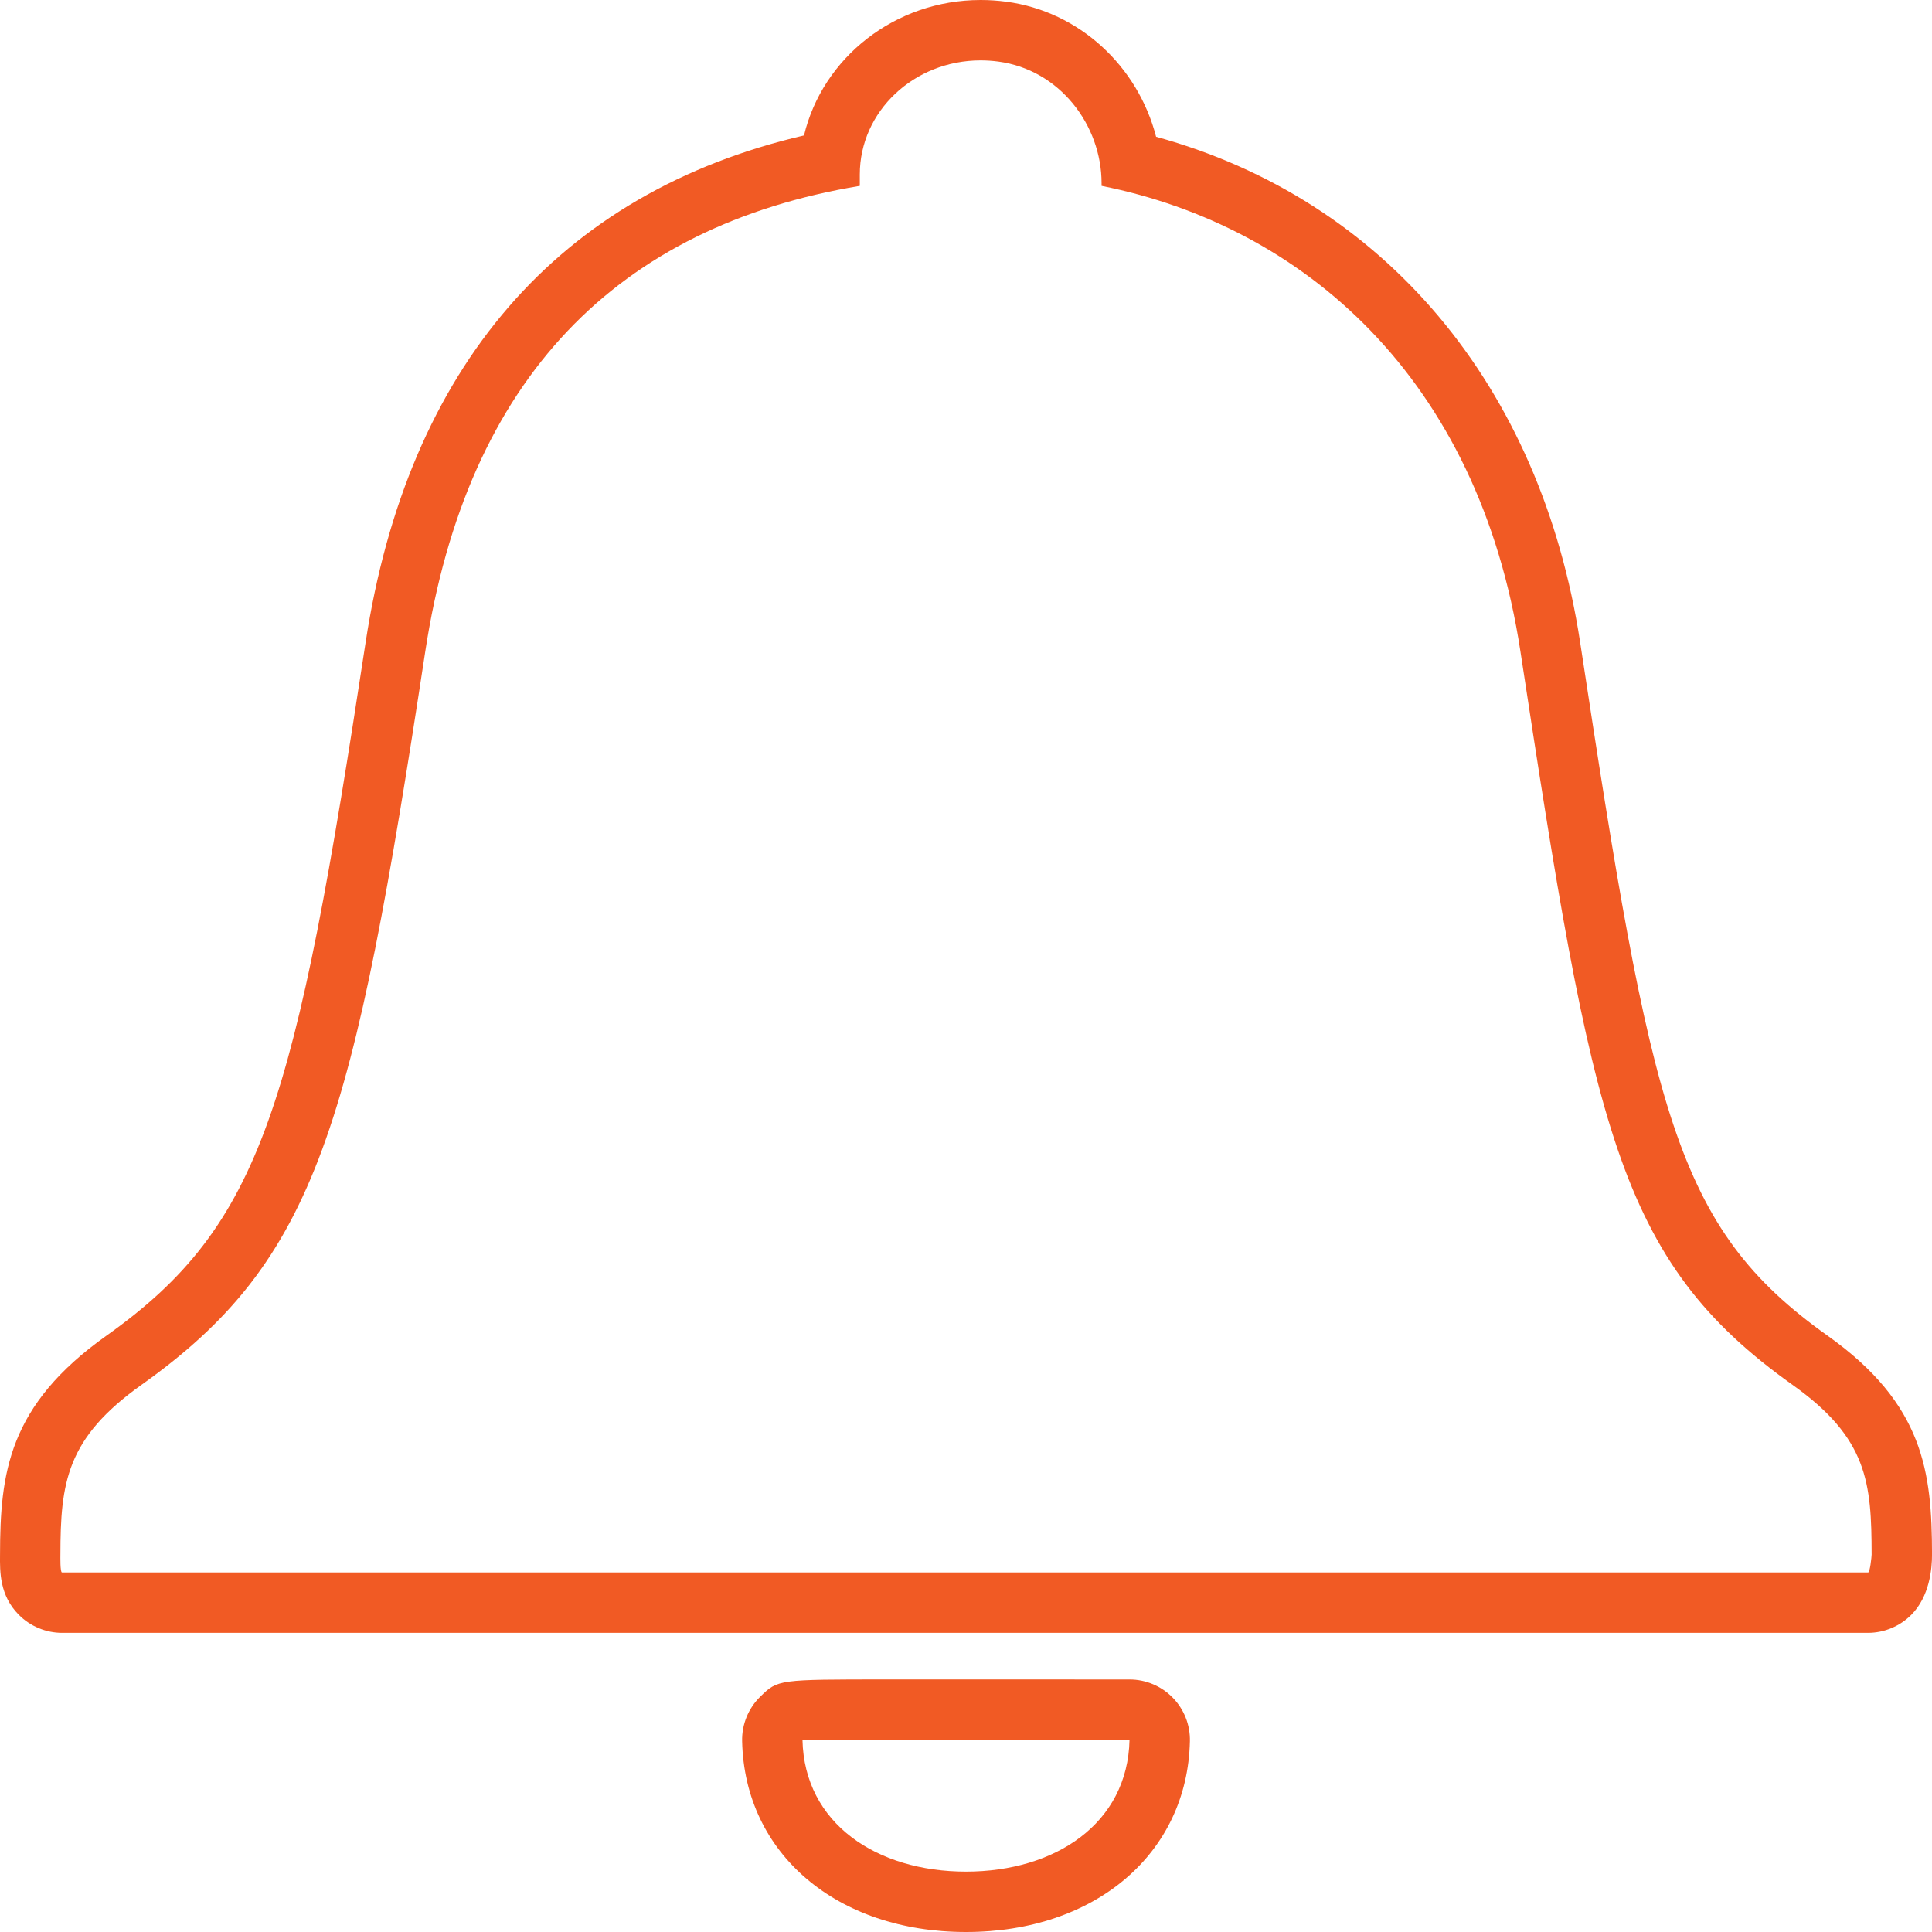 <?xml version="1.0" encoding="utf-8"?>
<!-- Generator: Adobe Illustrator 16.0.0, SVG Export Plug-In . SVG Version: 6.00 Build 0)  -->
<!DOCTYPE svg PUBLIC "-//W3C//DTD SVG 1.1//EN" "http://www.w3.org/Graphics/SVG/1.1/DTD/svg11.dtd">
<svg version="1.1" id="Layer_1" xmlns="http://www.w3.org/2000/svg" xmlns:xlink="http://www.w3.org/1999/xlink" x="0px" y="0px"
	 width="64px" height="64px" viewBox="0 0 64 64" enable-background="new 0 0 64 64" xml:space="preserve">
<g>
	<path fill="#F15A24" d="M32.095-514.417c3.549,0,6.427,2.873,6.427,6.417s-2.878,6.417-6.427,6.417s-6.427-2.873-6.427-6.417
		S28.546-514.417,32.095-514.417 M32.095-516.417c-4.646,0-8.427,3.776-8.427,8.417s3.781,8.417,8.427,8.417
		c4.647,0,8.427-3.775,8.427-8.417S36.742-516.417,32.095-516.417L32.095-516.417z"/>
	<path fill="#F15A24" d="M10.142-528.92c-0.256,0-0.513-0.098-0.708-0.293c-0.39-0.391-0.39-1.024,0.001-1.414
		c6.053-6.044,14.101-9.372,22.66-9.372c8.454,0,16.431,3.261,22.462,9.183c0.396,0.387,0.401,1.02,0.015,1.415
		c-0.39,0.394-1.021,0.399-1.414,0.013C47.501-534.942,40.021-538,32.095-538c-8.026,0-15.571,3.121-21.246,8.787
		C10.654-529.018,10.398-528.92,10.142-528.92z"/>
	<path fill="#F15A24" d="M32.095-476c-8.56,0-16.607-3.329-22.66-9.373c-0.391-0.39-0.391-1.023-0.001-1.414
		c0.391-0.392,1.024-0.391,1.415-0.001c5.674,5.667,13.22,8.788,21.246,8.788c7.925,0,15.406-3.058,21.063-8.611
		c0.393-0.387,1.024-0.381,1.414,0.013c0.387,0.395,0.381,1.027-0.015,1.415C48.524-479.262,40.548-476,32.095-476z"/>
	<path fill="#F15A24" d="M32.095-488.321c-5.264,0-10.212-2.047-13.935-5.763c-0.392-0.39-0.392-1.023-0.002-1.414
		c0.391-0.392,1.025-0.392,1.414-0.001c3.346,3.339,7.793,5.178,12.522,5.178c4.627,0,9.008-1.779,12.336-5.01
		c0.396-0.385,1.028-0.375,1.414,0.021c0.385,0.396,0.375,1.03-0.021,1.414C42.12-490.301,37.245-488.321,32.095-488.321z"/>
	<path fill="#F15A24" d="M18.867-520.208c-0.256,0-0.513-0.098-0.708-0.293c-0.39-0.391-0.39-1.024,0.001-1.414
		c3.723-3.717,8.672-5.764,13.936-5.764c5.15,0,10.025,1.98,13.729,5.576c0.396,0.384,0.406,1.018,0.021,1.414
		c-0.386,0.396-1.018,0.406-1.414,0.021c-3.328-3.231-7.709-5.01-12.336-5.01c-4.729,0-9.177,1.839-12.522,5.179
		C19.378-520.306,19.123-520.208,18.867-520.208z"/>
</g>
<g>
	<path fill="#F15A24" d="M32-566c-5.69,0-11.278-1.513-16.159-4.374c-0.477-0.279-0.637-0.892-0.357-1.369
		c0.281-0.476,0.893-0.635,1.37-0.356C21.428-569.417,26.666-568,32-568c16.541,0,29.998-13.458,29.998-30S48.541-628,32-628
		c-8.033,0-15.579,3.134-21.249,8.824c-0.389,0.392-1.024,0.393-1.416,0.003c-0.392-0.39-0.394-1.022-0.004-1.414
		C15.381-626.657,23.431-630,32-630c17.645,0,32,14.355,32,32C64-580.355,49.645-566,32-566z"/>
	<path fill="#F15A24" d="M46.372-592.866H32.959c-1.913,0-3.47-1.557-3.47-3.47v-21.846c0-0.552,0.448-1,1.001-1
		s1.001,0.448,1.001,1v21.846c0,0.811,0.659,1.47,1.468,1.47h13.413c0.553,0,1.001,0.448,1.001,1S46.925-592.866,46.372-592.866z"/>
	<path fill="#F15A24" d="M10.081-575.08c-0.256,0-0.512-0.098-0.708-0.293c-1.962-1.961-3.671-4.192-5.082-6.629
		c-0.277-0.478-0.112-1.09,0.367-1.366c0.476-0.278,1.09-0.113,1.367,0.365c1.323,2.287,2.926,4.378,4.764,6.216
		c0.391,0.391,0.391,1.024,0,1.415C10.593-575.177,10.336-575.08,10.081-575.08z"/>
	<path fill="#F15A24" d="M2.057-605.023c-0.086,0-0.173-0.011-0.259-0.034c-0.534-0.143-0.852-0.69-0.709-1.224
		c0.719-2.691,1.796-5.288,3.202-7.717c0.276-0.478,0.889-0.643,1.368-0.365c0.479,0.276,0.643,0.888,0.366,1.366
		c-1.317,2.277-2.327,4.71-3.002,7.232C2.903-605.318,2.499-605.023,2.057-605.023z"/>
	<path fill="#F15A24" d="M2.055-588.975c-0.442,0-0.847-0.295-0.966-0.743C0.367-592.42,0-595.207,0-598c0-0.552,0.448-1,1.001-1
		s1.001,0.448,1.001,1c0,2.619,0.343,5.232,1.021,7.767c0.143,0.533-0.174,1.081-0.708,1.224
		C2.228-588.987,2.141-588.975,2.055-588.975z"/>
	<path fill="#F15A24" d="M16.742-617.301c-0.006,0-0.013,0-0.021,0l-6.389-0.13c-0.781-0.017-1.508-0.335-2.049-0.899
		c-0.541-0.563-0.83-1.303-0.813-2.083l0.13-6.389c0.012-0.552,0.454-0.979,1.021-0.979c0.552,0.011,0.991,0.468,0.98,1.021
		l-0.13,6.389c-0.006,0.247,0.086,0.48,0.256,0.658s0.4,0.278,0.645,0.283l6.39,0.13c0.552,0.012,0.991,0.468,0.98,1.02
		C17.732-617.735,17.286-617.301,16.742-617.301z"/>
</g>
<g>
	<g>
		<path fill="#F15A24" d="M59.81-796.242c0.435,0,0.871,0.141,1.311,0.468c0.956,0.716,0.876,3.184,0.876,3.184v31.18
			c0,0,0.08,2.472-0.876,3.184c-0.439,0.328-0.876,0.468-1.312,0.468c-0.701,0-1.4-0.365-2.103-0.901l-10.518-7.06
			c-1.095-0.838-1.757-2.329-1.757-3.928v-14.703c0-1.603,0.662-3.09,1.757-3.928l10.518-7.06
			C58.408-795.876,59.107-796.242,59.81-796.242 M59.81-798.242c-1.062,0-2.132,0.418-3.268,1.277l-10.468,7.027
			c-0.034,0.023-0.068,0.047-0.101,0.072c-1.592,1.218-2.542,3.28-2.542,5.516v14.703c0,2.236,0.95,4.298,2.542,5.516
			c0.032,0.025,0.066,0.049,0.101,0.073l10.469,7.027c1.137,0.857,2.205,1.273,3.266,1.273c0.895,0,1.738-0.291,2.508-0.865
			c1.601-1.193,1.711-3.74,1.68-4.818v-31.118c0.031-1.076-0.078-3.619-1.678-4.816C61.547-797.951,60.703-798.242,59.81-798.242
			L59.81-798.242z"/>
	</g>
	<path fill="#F15A24" d="M8.001-808l25.289,0.003c0.005,0,0.009,0,0.013,0c1.652,0,3.151,0.656,4.232,1.714
		c1.086,1.064,1.756,2.537,1.753,4.161l0.003,50.242c0,3.248-2.688,5.876-6.001,5.879l-25.289-0.003
		c-1.655,0-3.155-0.66-4.242-1.724c-1.083-1.062-1.756-2.531-1.756-4.152L2-802.121C2-805.369,4.686-808,8.001-808 M8.001-810
		L8.001-810c-4.411,0-8,3.534-8.001,7.878l0.003,50.243c0,2.109,0.836,4.09,2.356,5.58c1.511,1.48,3.515,2.296,5.642,2.296
		L33.29-744c4.413-0.004,8.001-3.539,8.001-7.879l-0.003-50.242c0.004-2.113-0.832-4.099-2.354-5.589
		c-1.505-1.474-3.505-2.286-5.632-2.286L8.001-810L8.001-810z"/>
</g>
<g>
	<path fill="#F15A24" d="M62.2,207.389l-6.856-0.934c-0.597-2.529-1.59-4.899-2.916-7.046l4.188-5.507
		c0.604-0.796,0.523-2.026-0.187-2.733l-3.595-3.596c-0.36-0.356-0.847-0.554-1.35-0.583c-0.056-0.005-0.11-0.007-0.166-0.007
		c-0.445,0-0.888,0.133-1.243,0.399l-5.498,4.18c-2.139-1.323-4.505-2.31-7.023-2.903l-0.937-6.859c-0.134-0.989-1.062-1.8-2.06-1.8
		h-0.026h-5.062h-0.026c-0.996,0-1.926,0.807-2.059,1.8l-0.937,6.859c-2.522,0.591-4.888,1.58-7.03,2.903l-3.735-2.836v0.017
		l-1.786-1.36c-0.354-0.271-0.796-0.402-1.241-0.402c-0.548,0-1.098,0.201-1.488,0.593l-3.598,3.596
		c-0.703,0.707-0.787,1.934-0.184,2.733l4.185,5.507c-1.323,2.146-2.315,4.517-2.916,7.046l-6.854,0.934
		C0.813,207.525,0,208.455,0,209.448v5.094c0,0.996,0.813,1.923,1.803,2.066l6.854,0.93c0.6,2.523,1.593,4.896,2.916,7.043
		l-4.185,5.51c-0.603,0.793-0.52,2.026,0.187,2.733l3.595,3.6c0.356,0.356,0.85,0.557,1.35,0.583
		c0.058,0.005,0.115,0.007,0.173,0.007c0.442,0,0.88-0.136,1.237-0.41l5.494-4.177c2.139,1.32,4.511,2.311,7.027,2.91l0.937,6.856
		c0.133,0.986,1.063,1.807,2.059,1.807h0.026h5.062h0.026c0.997,0,1.926-0.816,2.06-1.807l0.937-6.856
		c2.519-0.597,4.888-1.59,7.03-2.906l3.731,2.84v-0.021l1.786,1.354c0.357,0.273,0.804,0.407,1.251,0.407
		c0.546,0,1.093-0.199,1.481-0.587l3.599-3.597c0.706-0.71,0.786-1.943,0.183-2.736l-4.185-5.51c1.322-2.146,2.315-4.52,2.912-7.043
		l6.856-0.93c0.99-0.137,1.8-1.07,1.8-2.063v-5.093C64,208.455,63.19,207.525,62.2,207.389z M61.932,214.626l-6.857,0.931
		c-0.819,0.11-1.486,0.716-1.677,1.521c-0.541,2.286-1.438,4.457-2.669,6.453c-0.434,0.704-0.39,1.602,0.11,2.26l4.174,5.491
		c0.015,0.035,0.009,0.117,0.007,0.13l-3.581,3.582c-0.01,0.006-0.042,0.017-0.085,0.017c-0.021,0-0.038-0.003-0.043-0.003
		c-0.001,0-0.002,0-0.001,0.001l-1.785-1.353c-0.066-0.05-0.135-0.095-0.205-0.136l-3.523-2.682
		c-0.356-0.271-0.783-0.408-1.211-0.408c-0.362,0-0.726,0.098-1.048,0.296c-1.999,1.229-4.167,2.125-6.443,2.664
		c-0.805,0.19-1.409,0.856-1.521,1.676l-0.932,6.84c-0.014,0.033-0.073,0.086-0.108,0.094l-5.06,0.003
		c-0.036-0.011-0.096-0.064-0.105-0.08l-0.936-6.856c-0.112-0.818-0.715-1.483-1.518-1.675c-2.292-0.547-4.459-1.443-6.441-2.667
		c-0.323-0.199-0.687-0.298-1.05-0.298c-0.428,0-0.854,0.138-1.21,0.408l-5.534,4.179c-0.018-0.002-0.035-0.003-0.053-0.004
		s-0.034-0.005-0.04-0.005c-0.004,0-0.005,0.002,0,0.006l-3.582-3.584c-0.019-0.032-0.024-0.112-0.022-0.126l4.185-5.51
		c0.5-0.658,0.543-1.556,0.11-2.26c-1.229-1.994-2.128-4.166-2.672-6.456c-0.191-0.804-0.857-1.408-1.677-1.519l-6.822-0.925
		c-0.036-0.013-0.095-0.077-0.103-0.09l-0.002-5.067c0.01-0.035,0.064-0.096,0.075-0.104l6.854-0.933
		c0.819-0.112,1.485-0.717,1.676-1.521c0.542-2.289,1.441-4.462,2.672-6.459c0.434-0.703,0.39-1.602-0.11-2.26l-4.172-5.486
		c-0.015-0.033-0.01-0.116-0.008-0.128l3.586-3.587c0.009-0.005,0.043-0.017,0.086-0.017c0.013,0,0.024,0.001,0.03,0.001
		c0.005,0,0.007-0.001,0.004-0.003l1.781,1.355c0.062,0.048,0.126,0.091,0.192,0.13l3.545,2.691c0.356,0.271,0.782,0.407,1.21,0.407
		c0.363,0,0.728-0.099,1.051-0.298c1.992-1.23,4.157-2.125,6.435-2.657c0.807-0.189,1.414-0.856,1.526-1.678l0.932-6.843
		c0.013-0.031,0.069-0.08,0.108-0.087h5.062h0.011c0.033,0.013,0.085,0.058,0.094,0.07l0.936,6.859
		c0.112,0.82,0.718,1.487,1.523,1.677c2.287,0.538,4.45,1.433,6.43,2.657c0.324,0.2,0.688,0.299,1.053,0.299
		c0.428,0,0.854-0.137,1.21-0.408l5.473-4.162c0.005-0.002,0.021-0.007,0.07-0.007c0.011,0,0.022,0,0.035,0.001
		c0.026,0.002,0.046,0.006,0.054,0.006c0.004,0,0.004-0.001,0-0.005l3.584,3.582c0.019,0.031,0.022,0.109,0.021,0.122l-4.188,5.507
		c-0.501,0.658-0.544,1.558-0.109,2.262c1.232,1.995,2.131,4.167,2.67,6.454c0.19,0.806,0.857,1.411,1.677,1.523l6.834,0.928
		c0.033,0.014,0.086,0.073,0.093,0.087l0.002,5.068C61.993,214.557,61.939,214.618,61.932,214.626z"/>
	<path fill="#F15A24" d="M33.27,199.529c-0.414-0.033-0.83-0.054-1.256-0.054c-6.914,0-12.521,5.6-12.521,12.522
		c0,6.48,4.928,11.816,11.239,12.463c0.413,0.04,0.836,0.063,1.26,0.063c6.91,0,12.521-5.609,12.521-12.526
		C44.512,205.512,39.584,200.179,33.27,199.529z M31.99,222.524c-0.337,0-0.696-0.019-1.056-0.053
		c-5.383-0.552-9.443-5.054-9.443-10.474c0-5.802,4.72-10.522,10.521-10.522c0.347,0,0.705,0.016,1.051,0.043
		c5.386,0.555,9.447,5.06,9.447,10.479C42.512,217.803,37.791,222.524,31.99,222.524z"/>
</g>
<g>
	<path fill="#F15A24" d="M31.784,307.083c7.332,0,14.262-9.886,14.262-20.341c0-13.838-7.756-16.742-14.262-16.742
		s-14.262,2.904-14.262,16.742C17.521,297.197,24.453,307.083,31.784,307.083z M31.784,272c8.708,0,12.262,5.606,12.262,14.742
		s-6.033,18.341-12.262,18.341c-6.229,0-12.262-9.205-12.262-18.341S23.076,272,31.784,272z"/>
	<path fill="#F15A24" d="M48.457,304.39c-0.536-0.182-1.097-0.273-1.665-0.273c-1.378,0-2.737,0.557-3.729,1.529
		c-2.669,2.617-6.85,5.434-9.719,5.434h-2.689c-2.87,0-7.049-2.816-9.719-5.434c-0.992-0.973-2.351-1.529-3.729-1.529
		c-0.568,0-1.128,0.092-1.665,0.273c-9.871,3.351-14.807,11.008-15.535,24.099c-0.079,1.421,0.423,2.78,1.414,3.827
		C2.435,333.386,3.867,334,5.353,334h53.295c1.485,0,2.918-0.614,3.931-1.685c0.99-1.047,1.493-2.406,1.414-3.827
		C63.264,315.397,58.327,307.74,48.457,304.39z M58.647,332H5.353c-1.904,0-3.451-1.549-3.348-3.401
		c0.755-13.581,6.157-19.592,14.181-22.314c0.335-0.114,0.68-0.168,1.022-0.168c0.859,0,1.701,0.343,2.328,0.957
		c2.879,2.822,7.525,6.006,11.119,6.006h2.689c3.595,0,8.24-3.184,11.119-6.006c0.627-0.614,1.469-0.957,2.328-0.957
		c0.342,0,0.688,0.054,1.022,0.168c8.023,2.723,13.426,8.733,14.181,22.314C62.098,330.451,60.552,332,58.647,332z"/>
</g>
<g>
	<path fill="#F15A24" d="M37.955-126.478c1.215,0,2.203-0.991,2.203-2.209s-0.988-2.209-2.203-2.209h-11.91
		c-1.215,0-2.204,0.991-2.204,2.209s0.989,2.209,2.204,2.209H37.955z M25.841-128.687c0-0.115,0.091-0.209,0.204-0.209h11.91
		c0.112,0,0.203,0.094,0.203,0.209s-0.091,0.209-0.203,0.209h-11.91C25.933-128.478,25.841-128.571,25.841-128.687z"/>
	<path fill="#F15A24" d="M38.896-125.656H25.104c-1.215,0-2.204,0.99-2.204,2.209c0,1.218,0.988,2.209,2.204,2.209h13.791
		c1.215,0,2.204-0.991,2.204-2.209C41.1-124.666,40.11-125.656,38.896-125.656z M38.896-123.238H25.104
		c-0.113,0-0.204-0.094-0.204-0.209c0-0.116,0.091-0.209,0.204-0.209h13.791c0.112,0,0.204,0.093,0.204,0.209
		C39.1-123.332,39.008-123.238,38.896-123.238z"/>
	<path fill="#F15A24" d="M36.217-120.418h-8.433c-1.215,0-2.204,0.991-2.204,2.209S26.568-116,27.784-116h8.433
		c1.215,0,2.203-0.991,2.203-2.209S37.432-120.418,36.217-120.418z M36.217-118h-8.433c-0.113,0-0.204-0.094-0.204-0.209
		s0.091-0.209,0.204-0.209h8.433c0.112,0,0.203,0.094,0.203,0.209S36.329-118,36.217-118z"/>
	<path fill="#F15A24" d="M32-180c-10.74,0-19.478,8.798-19.478,19.613c0,3.712,1.247,7.377,3.81,11.195
		c0.05,0.113,0.112,0.222,0.186,0.326c0.344,0.488,0.686,0.957,1.023,1.421c0.945,1.298,1.838,2.524,2.694,4.033
		c2.133,3.772,2.048,7.414,2.016,8.785c-0.004,0.189-0.007,0.34-0.006,0.448l0,0.148c0,1.104,0.896,2,2,2h15.523
		c1.104,0,2-0.896,2-2v-0.175c0-0.125-0.004-0.286-0.01-0.479c-0.045-1.483-0.148-4.958,1.984-8.729
		c0.854-1.507,1.748-2.733,2.693-4.032c0.338-0.464,0.679-0.932,1.022-1.42c0.045-0.063,0.086-0.129,0.123-0.197
		c2.622-3.865,3.896-7.575,3.896-11.337C51.478-171.207,42.74-180,32-180z M45.812-150.019h0.012
		c-1.322,1.874-2.598,3.46-3.823,5.622c-2.67,4.722-2.233,9.081-2.233,10.193v0.175H24.244v-0.175
		c-0.012-0.912,0.401-5.472-2.27-10.193c-1.226-2.161-2.5-3.748-3.823-5.622h0.037c-2.063-2.998-3.666-6.495-3.666-10.368
		C14.522-170.118,22.545-178,32-178s17.478,7.882,17.478,17.601C49.478-156.514,47.876-153.017,45.812-150.019z"/>
</g>
<g>
	<path fill="#F15A24" d="M25.492,120.364c2.724,0,4.929-2.21,4.929-4.93c0-2.727-2.206-4.929-4.929-4.929
		c-2.72,0-4.929,2.202-4.929,4.929C20.563,118.154,22.772,120.364,25.492,120.364z M25.492,112.506c1.615,0,2.929,1.313,2.929,2.929
		s-1.314,2.93-2.929,2.93c-1.615,0-2.929-1.314-2.929-2.93S23.877,112.506,25.492,112.506z"/>
	<path fill="#F15A24" d="M41.401,120.49c-0.5-0.723-1.283-1.083-2.066-1.083c-0.791,0-1.582,0.367-2.08,1.102l-7.1,10.455
		c-0.499,0.734-1.289,1.102-2.08,1.102c-0.783,0-1.566-0.36-2.066-1.083l-3.373-4.872c-0.5-0.722-1.284-1.083-2.067-1.083
		c-0.791,0-1.581,0.368-2.079,1.102L8.397,140.987c-1.134,1.67,0.062,3.926,2.079,3.926c0.001,0,0.003,0,0.004,0l10.209-0.016
		l-0.014,0.023l32.81-0.048c2.025-0.003,3.216-2.278,2.062-3.944L41.401,120.49z M53.938,142.598
		c-0.065,0.125-0.198,0.275-0.454,0.275l-32.493,0.048c-0.099-0.016-0.199-0.023-0.301-0.023c-0.001,0-0.002,0-0.003,0
		l-10.209,0.016c-0.257,0-0.389-0.148-0.455-0.272c-0.066-0.125-0.114-0.317,0.029-0.529l10.092-14.858
		c0.126-0.187,0.301-0.226,0.425-0.226c0.123,0,0.295,0.039,0.422,0.222l3.373,4.872c0.843,1.218,2.23,1.944,3.711,1.944
		c1.497,0,2.893-0.739,3.734-1.978l7.1-10.456c0.127-0.186,0.301-0.225,0.426-0.225c0.122,0,0.295,0.038,0.422,0.221l14.147,20.439
		C54.051,142.278,54.003,142.472,53.938,142.598z"/>
	<path fill="#F15A24" d="M63.997,98.001c0.004-2.138-0.827-4.149-2.339-5.661c-1.507-1.507-3.512-2.337-5.646-2.337L8.001,90l0,0
		c-4.411,0-8,3.589-8.001,8l0.003,47.999c0,2.134,0.832,4.141,2.341,5.651c1.513,1.514,3.522,2.347,5.657,2.347L55.999,154
		c4.413-0.004,8.001-3.594,8.001-8.002L63.997,98.001z M55.999,152l-47.998-0.003c-1.655,0-3.155-0.673-4.242-1.76
		c-1.083-1.084-1.756-2.584-1.756-4.238L2,98.001C2,94.686,4.686,92,8.001,92l47.998,0.003c0.004,0,0.008,0,0.013,0
		c1.652,0,3.151,0.67,4.232,1.751c1.086,1.086,1.756,2.59,1.753,4.247L62,145.998C62,149.314,59.312,151.997,55.999,152z"/>
</g>
<g>
	<path fill="#F15A24" d="M39.738-55.94c-0.814-0.815-1.897-1.264-3.051-1.264l-9.37-0.002l0,0c-2.382,0-4.32,1.939-4.32,4.323
		l0.001,18.582c0,1.152,0.449,2.237,1.263,3.054c0.817,0.818,1.902,1.269,3.056,1.269l9.364,0.001
		c2.384-0.002,4.32-1.941,4.32-4.323l-0.001-18.582C41.003-54.036,40.555-55.123,39.738-55.94z M36.683-31.978l-9.365-0.001
		c-0.64,0-1.22-0.261-1.64-0.682c-0.418-0.419-0.679-1-0.679-1.641l-0.001-18.582c0-1.283,1.039-2.323,2.32-2.323l9.365,0.002
		c0.001,0,0.003,0,0.005,0c0.639,0,1.218,0.259,1.636,0.677c0.42,0.421,0.679,1.003,0.678,1.645l0.001,18.582
		C39.002-33.018,37.963-31.979,36.683-31.978z"/>
	<path fill="#F15A24" d="M60.174-70.93L37.83-88.021C36.138-89.316,34.122-90,32-90s-4.138,0.684-5.83,1.979L3.826-70.93
		C1.43-69.097,0-66.189,0-63.154v27.4C0-30.375,4.332-26,9.656-26h44.688C59.668-26,64-30.375,64-35.754v-27.4
		C64-66.189,62.569-69.097,60.174-70.93z M62-35.754C62-31.472,58.572-28,54.344-28H9.656C5.428-28,2-31.472,2-35.754v-27.4
		c0-2.431,1.126-4.721,3.042-6.187l22.344-17.093C28.75-87.478,30.375-88,32-88s3.249,0.522,4.614,1.566l22.345,17.093
		C60.874-67.875,62-65.585,62-63.154V-35.754z"/>
</g>
<g>
	<path fill="#F15A24" d="M60.54,44.246c-5.073-3.604-5.826-7.412-8.195-22.963C51.047,12.765,45.84,6.602,38.297,4.53
		c-0.603-2.333-2.537-4.151-4.964-4.474C33.053,0.019,32.768,0,32.487,0c-2.849,0-5.241,1.92-5.853,4.486
		c-8.124,1.891-13.132,7.668-14.523,16.797C9.775,36.611,8.704,40.568,3.526,44.246c-3.259,2.314-3.521,4.558-3.525,7.25
		c-0.006,0.576-0.015,1.354,0.621,1.995c0.375,0.38,0.898,0.599,1.432,0.599h59.829c0.532,0,1.055-0.219,1.431-0.597
		c0.604-0.607,0.689-1.518,0.687-2.006C63.996,48.778,63.739,46.519,60.54,44.246z M61.883,52.09H2.054
		c-0.065,0-0.053-0.53-0.053-0.591c0.003-2.38,0.194-3.854,2.683-5.622c5.835-4.146,7.011-8.587,9.403-24.292
		c1.384-9.08,6.386-14.095,14.395-15.428V5.78c0-2.088,1.792-3.78,4.004-3.78c0.191,0,0.386,0.013,0.583,0.039
		c2.029,0.27,3.422,2.098,3.422,4.032v0.086c6.674,1.333,12.493,6.348,13.876,15.428c2.394,15.705,3.18,20.146,9.015,24.292
		c2.489,1.768,2.615,3.242,2.618,5.622C62,51.56,61.947,52.09,61.883,52.09z"/>
	<path fill="#F15A24" d="M37.417,55.635l-8.025-0.001c-3.621,0-3.621,0-4.204,0.567c-0.397,0.387-0.617,0.922-0.604,1.478
		C24.665,61.4,27.715,64,32,64s7.335-2.6,7.417-6.322c0.012-0.537-0.194-1.058-0.57-1.442
		C38.471,55.852,37.955,55.635,37.417,55.635z M32,62c-2.954,0-5.356-1.591-5.417-4.365c0,0,1.204-0.001,2.809-0.001
		c3.21,0,8.025,0.001,8.025,0.001C37.356,60.409,34.954,62,32,62z"/>
</g>
<g>
	<path fill="#F15A24" d="M59.09,360c-0.358,0-0.719,0.039-1.071,0.116l-18.734,4.103c-1.341,0.294-2.431,1.102-3.107,2.181
		c-0.896-1.049-2.212-1.728-3.696-1.728H4.883c-2.693,0-4.883,2.19-4.883,4.883v44.891c0,2.692,2.19,4.883,4.883,4.883h27.598
		c1.484,0,2.799-0.68,3.696-1.728c0.677,1.079,1.767,1.887,3.107,2.181l18.734,4.103c0.353,0.077,0.713,0.116,1.071,0.116
		c2.708,0,4.91-2.177,4.91-4.853v-54.295C64,362.177,61.798,360,59.09,360z M38.461,376.73c1.133,0,2.05,0.918,2.05,2.051
		c0,1.132-0.917,2.05-2.05,2.05h-3.723c-1.132,0-2.05-0.918-2.05-2.05c0-1.133,0.918-2.051,2.05-2.051H38.461z M35.364,414.445
		c0,1.592-1.291,2.883-2.883,2.883H4.883c-1.592,0-2.883-1.291-2.883-2.883v-44.891c0-1.592,1.291-2.883,2.883-2.883h27.598
		c1.592,0,2.883,1.291,2.883,2.883v5.176h-0.626c-2.233,0-4.05,1.817-4.05,4.051c0,2.232,1.817,4.05,4.05,4.05h0.626v17.899h-0.626
		c-2.233,0-4.05,1.817-4.05,4.051c0,2.232,1.817,4.05,4.05,4.05h0.626V414.445z M34.738,406.831c-1.132,0-2.05-0.918-2.05-2.05
		c0-1.133,0.918-2.051,2.05-2.051h3.723c1.133,0,2.05,0.918,2.05,2.051c0,1.132-0.917,2.05-2.05,2.05H34.738z M62,419.147
		c0,1.609-1.344,2.853-2.91,2.853c-0.211,0-0.427-0.022-0.644-0.07l-18.734-4.103c-1.332-0.291-2.279-1.447-2.279-2.782v-6.214
		h1.028c2.233,0,4.05-1.817,4.05-4.05c0-2.233-1.816-4.051-4.05-4.051h-1.028v-17.899h1.028c2.233,0,4.05-1.817,4.05-4.05
		c0-2.233-1.816-4.051-4.05-4.051h-1.028v-5.775c0-1.335,0.947-2.491,2.279-2.783l18.734-4.102c0.217-0.048,0.433-0.07,0.644-0.07
		c1.566,0,2.91,1.243,2.91,2.853V419.147z"/>
</g>
<path fill="#F15A24" d="M61.796-257.869c-0.797-3.77-4.896-4.144-9.642-4.575c-5.773-0.525-12.959-1.18-18.717-6.966
	C33.062-269.788,32.552-270,32.02-270h-0.053c-0.532,0-1.042,0.212-1.418,0.589c-5.758,5.787-12.938,6.441-18.708,6.966
	c-4.743,0.432-8.839,0.805-9.635,4.575c-1.851,8.765,7.675,39.779,25.55,50.678C29.032-206.412,30.5-206,32-206
	s2.968-0.412,4.246-1.191C54.12-218.09,63.646-249.104,61.796-257.869z M35.204-208.898C34.222-208.299,33.111-208,32-208
	s-2.222-0.299-3.205-0.898c-17.367-10.59-26.282-40.752-24.634-48.557c1.159-5.488,16.922,0.393,27.805-10.544h0.053
	c10.883,10.938,26.66,5.057,27.819,10.544C61.486-249.65,52.571-219.489,35.204-208.898z"/>
<g>
	<path fill="#F15A24" d="M34.896-431.641h-5.791c-1.215,0-2.204,0.991-2.204,2.209c0,1.218,0.988,2.209,2.204,2.209h5.791
		c1.215,0,2.204-0.991,2.204-2.209C37.1-430.65,36.11-431.641,34.896-431.641z M34.896-429.223h-5.791
		c-0.113,0-0.204-0.094-0.204-0.209c0-0.116,0.091-0.209,0.204-0.209h5.791c0.112,0,0.204,0.093,0.204,0.209
		C35.1-429.316,35.008-429.223,34.896-429.223z"/>
	<path fill="#F15A24" d="M30.538-422.402h-1.433c-1.215,0-2.204,0.991-2.204,2.209c0,1.218,0.988,2.209,2.204,2.209h1.433
		c1.215,0,2.204-0.991,2.204-2.209C32.741-421.411,31.752-422.402,30.538-422.402z M30.538-419.984h-1.433
		c-0.113,0-0.204-0.093-0.204-0.209c0-0.115,0.091-0.209,0.204-0.209h1.433c0.112,0,0.204,0.094,0.204,0.209
		C30.741-420.078,30.65-419.984,30.538-419.984z"/>
	<path fill="#F15A24" d="M29.104-436.461h1.433c1.215,0,2.204-0.991,2.204-2.209c0-1.218-0.989-2.209-2.204-2.209h-1.433
		c-1.215,0-2.204,0.991-2.204,2.209C26.901-437.453,27.889-436.461,29.104-436.461z M29.104-438.879h1.433
		c0.112,0,0.204,0.093,0.204,0.209c0,0.115-0.091,0.209-0.204,0.209h-1.433c-0.113,0-0.204-0.094-0.204-0.209
		C28.901-438.786,28.992-438.879,29.104-438.879z"/>
	<path fill="#F15A24" d="M40.151-412.958v-28.677c0-4.612-3.656-8.364-8.151-8.364c-4.495,0-8.152,3.752-8.152,8.364v28.677
		c-4.349,2.677-7.001,7.297-7.001,12.329C16.847-392.562,23.645-386,32-386s15.153-6.562,15.153-14.629
		C47.153-405.661,44.501-410.281,40.151-412.958z M32-388c-7.265,0-13.153-5.654-13.153-12.629c0-4.84,2.838-9.04,7.001-11.16
		v-29.847c0-3.5,2.769-6.364,6.152-6.364c3.383,0,6.151,2.864,6.151,6.364v29.847c4.163,2.12,7.002,6.319,7.002,11.16
		C45.153-393.654,39.265-388,32-388z"/>
</g>
<g>
	<path fill="#F15A24" d="M63.997-352c0.004-2.137-0.827-4.149-2.339-5.661c-1.507-1.506-3.512-2.336-5.646-2.336L8.001-360l0,0
		c-4.411,0-8,3.589-8.001,8L0.003-304c0,2.133,0.832,4.14,2.341,5.651c1.513,1.513,3.522,2.346,5.657,2.346L55.999-296
		c4.413-0.004,8.001-3.594,8.001-8.001L63.997-352z M55.999-298l-47.998-0.003c-1.655,0-3.155-0.673-4.242-1.759
		c-1.083-1.083-1.756-2.584-1.756-4.238L2-351.999C2-355.314,4.686-358,8.001-358l47.998,0.003c0.004,0,0.008,0,0.013,0
		c1.652,0,3.151,0.669,4.232,1.75c1.086,1.086,1.756,2.589,1.753,4.247L62-304.001C62-300.686,59.312-298.003,55.999-298z"/>
	<path fill="#F15A24" d="M32-347.771c-6.621,0-12.007,5.386-12.007,12.007c0,4.039,2.013,7.757,5.327,9.975v10.518
		c0,3.884,2.997,7.043,6.68,7.043s6.681-3.159,6.681-7.043v-10.518c3.313-2.217,5.327-5.936,5.327-9.975
		C44.008-342.385,38.621-347.771,32-347.771z M36.681-326.921v11.65c0,2.774-2.106,5.043-4.681,5.043
		c-2.575,0-4.68-2.269-4.68-5.043v-11.65c-3.167-1.68-5.327-5.008-5.327-8.843c0-5.527,4.48-10.007,10.007-10.007
		c5.527,0,10.008,4.48,10.008,10.007C42.008-331.929,39.848-328.602,36.681-326.921z"/>
</g>
<g>
	<path fill="#F15A24" d="M50.5-719.709c-0.39-0.389-1.024-0.387-1.414,0.003c-0.39,0.392-0.388,1.025,0.004,1.415
		c8.166,8.127,12.664,18.933,12.664,30.427c0,11.35-4.407,22.061-12.409,30.162c-0.389,0.393-0.385,1.026,0.008,1.414
		c0.195,0.192,0.449,0.289,0.703,0.289c0.258,0,0.516-0.099,0.711-0.297c8.375-8.477,12.987-19.688,12.987-31.567
		C63.754-699.894,59.047-711.203,50.5-719.709z"/>
	<path fill="#F15A24" d="M36.651-707.331c-0.39,0.392-0.388,1.025,0.004,1.415c4.845,4.822,7.514,11.233,7.514,18.052
		c0,6.67-2.582,12.986-7.27,17.784c-0.387,0.395-0.379,1.028,0.016,1.414c0.195,0.19,0.447,0.285,0.699,0.285
		c0.26,0,0.52-0.101,0.715-0.301c5.056-5.174,7.84-11.986,7.84-19.182c0-7.354-2.878-14.269-8.104-19.47
		C37.676-707.723,37.041-707.721,36.651-707.331z"/>
	<path fill="#F15A24" d="M32.03-688.669h-3.58l-2.839-2.343c1.397-0.981,2.315-2.602,2.315-4.436c0-2.988-2.431-5.419-5.419-5.419
		s-5.419,2.431-5.419,5.419c0,0.391,0.044,0.771,0.123,1.14l-5.087-0.438c-0.981-0.104-1.962,0.3-2.606,1.092l-4.181,5.136
		c-1.044,1.283-0.85,3.176,0.433,4.22c0.533,0.435,1.205,0.674,1.894,0.674c0.906,0,1.755-0.403,2.327-1.106l3.178-3.905
		l1.434,0.124l-2.297,4.39c-0.55,0.414-0.937,0.999-1.104,1.677l-1.468,5.959H3.246c-1.654,0-3,1.346-3,3s1.346,3,3,3h8.838
		c1.384,0,2.581-0.938,2.913-2.282l1.125-4.564l6.623,11.442c0.535,0.923,1.53,1.497,2.599,1.497c0.525,0,1.044-0.14,1.501-0.404
		c0.693-0.401,1.189-1.049,1.396-1.823c0.207-0.774,0.099-1.583-0.303-2.276l-7.102-12.268l2.054-4.312l2.574,2.124
		c0.537,0.442,1.215,0.685,1.908,0.685h4.658c1.654,0,3-1.346,3-3S33.685-688.669,32.03-688.669z M22.508-698.868
		c1.885,0,3.419,1.534,3.419,3.419s-1.534,3.419-3.419,3.419s-3.419-1.534-3.419-3.419S20.623-698.868,22.508-698.868z
		 M32.03-684.669h-4.658c-0.231,0-0.457-0.082-0.636-0.229l-3.562-2.938c-0.238-0.195-0.551-0.272-0.854-0.205
		c-0.301,0.066-0.554,0.268-0.687,0.546l-2.831,5.944c-0.142,0.298-0.127,0.646,0.038,0.931l7.365,12.724
		c0.134,0.231,0.17,0.501,0.101,0.759c-0.068,0.258-0.233,0.474-0.465,0.607c-0.465,0.269-1.102,0.093-1.367-0.364l-7.866-13.588
		c-0.181-0.312-0.512-0.499-0.865-0.499c-0.047,0-0.094,0.003-0.142,0.01c-0.403,0.057-0.731,0.354-0.829,0.75l-1.718,6.973
		c-0.11,0.448-0.511,0.761-0.972,0.761H3.246c-0.552,0-1-0.449-1-1s0.448-1,1-1h7.271c0.46,0,0.861-0.314,0.971-0.761l1.655-6.72
		c0.064-0.259,0.225-0.478,0.451-0.615c0.156-0.094,0.283-0.23,0.367-0.391l3.109-5.942c0.155-0.297,0.152-0.651-0.009-0.944
		c-0.161-0.293-0.458-0.487-0.791-0.516l-3.458-0.297c-0.336-0.033-0.652,0.108-0.861,0.365l-3.512,4.315
		c-0.19,0.235-0.474,0.369-0.776,0.369c-0.162,0-0.402-0.039-0.63-0.225c-0.429-0.349-0.493-0.979-0.146-1.407l4.181-5.136
		c0.216-0.264,0.534-0.397,0.861-0.365l5.914,0.509c1.463,1.654,3.582,2.525,5.863,2.258l3.746,3.091
		c0.18,0.147,0.404,0.229,0.637,0.229h3.939c0.552,0,1,0.449,1,1S32.582-684.669,32.03-684.669z"/>
</g>
<g>
	<path fill="#F15A24" d="M49.663,487.684L49.663,487.684l-35.326-0.001c-0.553,0-1-0.447-1-1s0.448-1,1-1l0,0l35.326,0.001
		c0.553,0,1,0.447,1,1S50.215,487.684,49.663,487.684z"/>
	<path fill="#F15A24" d="M49.663,479.276L49.663,479.276l-35.326-0.001c-0.553,0-1-0.447-1-1s0.448-1,1-1l0,0l35.326,0.001
		c0.553,0,1,0.447,1,1S50.215,479.276,49.663,479.276z"/>
	<path fill="#F15A24" d="M49.663,504.499L49.663,504.499l-35.326-0.001c-0.553,0-1-0.447-1-1s0.448-1,1-1l0,0l35.326,0.001
		c0.553,0,1,0.447,1,1S50.215,504.499,49.663,504.499z"/>
	<path fill="#F15A24" d="M49.663,496.092L49.663,496.092l-35.326-0.002c-0.553,0-1-0.448-1-1c0-0.553,0.448-1,1-1l0,0l35.326,0.002
		c0.553,0,1,0.448,1,1C50.663,495.645,50.215,496.092,49.663,496.092z"/>
	<g>
		<path fill="#F15A24" d="M32,452c1.625,0,3.249,0.522,4.614,1.566l22.345,17.093c1.915,1.466,3.041,3.756,3.041,6.187v27.4
			c0,4.282-3.428,7.754-7.656,7.754H9.656C5.428,512,2,508.528,2,504.246v-27.4c0-2.431,1.126-4.721,3.042-6.187l22.344-17.093
			C28.75,452.522,30.375,452,32,452 M32,450c-2.122,0-4.138,0.684-5.83,1.979L3.826,469.07C1.431,470.903,0,473.811,0,476.846v27.4
			C0,509.625,4.332,514,9.656,514h44.688c5.324,0,9.656-4.375,9.656-9.754v-27.4c0-3.035-1.431-5.942-3.826-7.775L37.83,451.979
			C36.139,450.684,34.122,450,32,450L32,450z"/>
	</g>
</g>
</svg>
